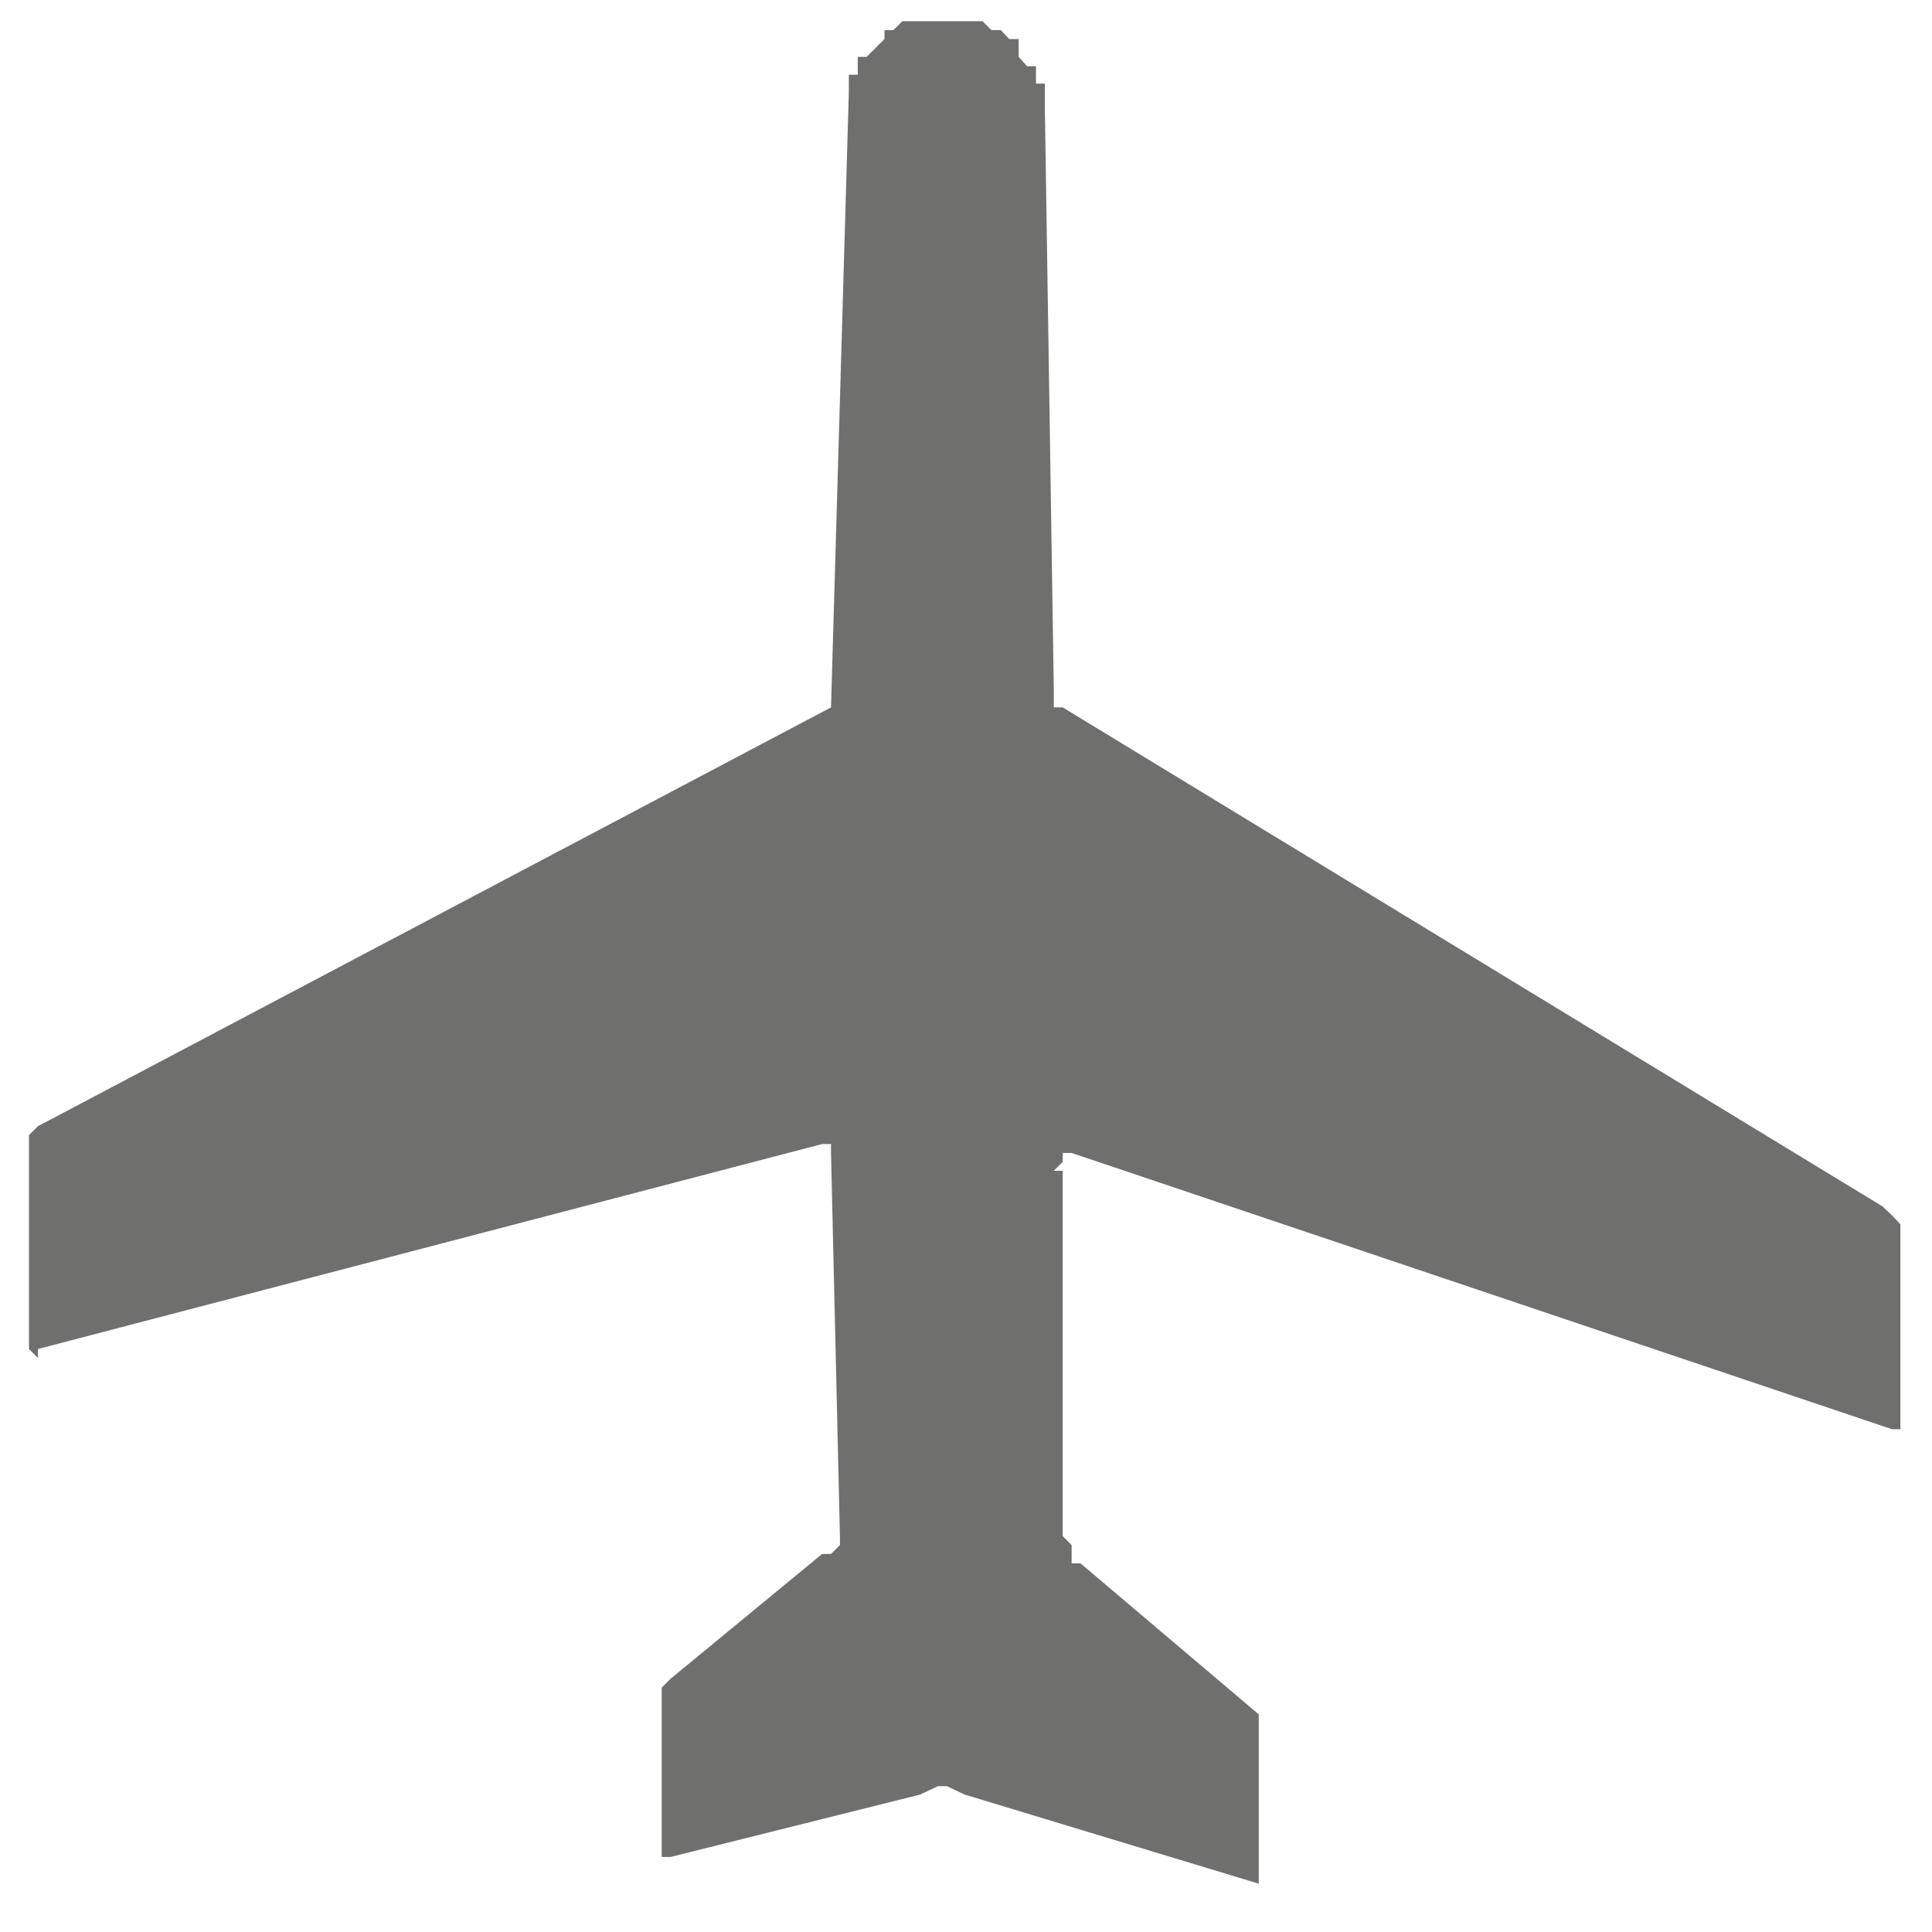 <?xml version="1.0" encoding="UTF-8" standalone="no"?>
<!-- Generator: Adobe Illustrator 19.2.0, SVG Export Plug-In . SVG Version: 6.00 Build 0)  -->

<svg
   xmlns:dc="http://purl.org/dc/elements/1.1/"
   xmlns:cc="http://creativecommons.org/ns#"
   xmlns:rdf="http://www.w3.org/1999/02/22-rdf-syntax-ns#"
   xmlns:svg="http://www.w3.org/2000/svg"
   xmlns="http://www.w3.org/2000/svg"
   xmlns:sodipodi="http://sodipodi.sourceforge.net/DTD/sodipodi-0.dtd"
   xmlns:inkscape="http://www.inkscape.org/namespaces/inkscape"
   version="1.1"
   id="Layer_1"
   x="0px"
   y="0px"
   viewBox="0 0 32 32"
   enable-background="new 0 0 32 32"
   xml:space="preserve"
   inkscape:version="0.91 r13725"
   sodipodi:docname="icon - Copy.svg"><defs
     id="defs6" /><sodipodi:namedview
     pagecolor="#ffffff"
     bordercolor="#666666"
     borderopacity="1"
     objecttolerance="10"
     gridtolerance="10"
     guidetolerance="10"
     inkscape:pageopacity="0"
     inkscape:pageshadow="2"
     inkscape:window-width="1280"
     inkscape:window-height="962"
     id="namedview4"
     showgrid="false"
     inkscape:zoom="24.8125"
     inkscape:cx="16"
     inkscape:cy="16"
     inkscape:window-x="1272"
     inkscape:window-y="-8"
     inkscape:window-maximized="1"
     inkscape:current-layer="Layer_1" /><polygon
     style="fill:#6f6f6e;fill-rule:evenodd"
     id="polygon1020"
     points="9626.3,6056.8 9595.7,6082 9593.9,6083.8 9593.9,6118 9595.7,6118 9646.1,6105.4 9649.7,6103.7 9651.5,6103.7 9655.1,6105.4 9714.5,6123.4 9714.5,6089.2 9678.5,6058.7 9676.7,6058.7 9676.7,6055 9674.9,6053.2 9674.9,5979.4 9673.1,5979.4 9674.9,5977.6 9674.9,5975.8 9676.7,5975.8 9842.4,6031.6 9844.1,6031.6 9844.1,5990.2 9842.4,5988.4 9840.5,5986.6 9674.9,5885.8 9673.1,5885.8 9673.1,5882.2 9671.3,5765.2 9671.3,5759.8 9669.5,5759.8 9669.5,5756.3 9667.7,5756.3 9666,5754.4 9666,5750.8 9664.1,5750.8 9662.4,5749 9660.5,5749 9658.7,5747.2 9642.5,5747.2 9640.7,5749 9638.9,5749 9638.9,5750.8 9637.1,5752.6 9635.3,5754.4 9633.5,5754.4 9633.5,5758 9631.7,5758 9631.7,5759.8 9631.7,5761.6 9628.1,5885.8 9467.9,5970.4 9466.1,5972.2 9466.1,6015.4 9467.9,6017.2 9467.9,6015.4 9626.3,5974 9628.1,5974 9628.1,5975.8 9629.9,6053.2 9629.9,6055 9628.1,6056.8 "
     transform="matrix(0.082,0,0,0.082,-775.74,-470.919)" /></svg>